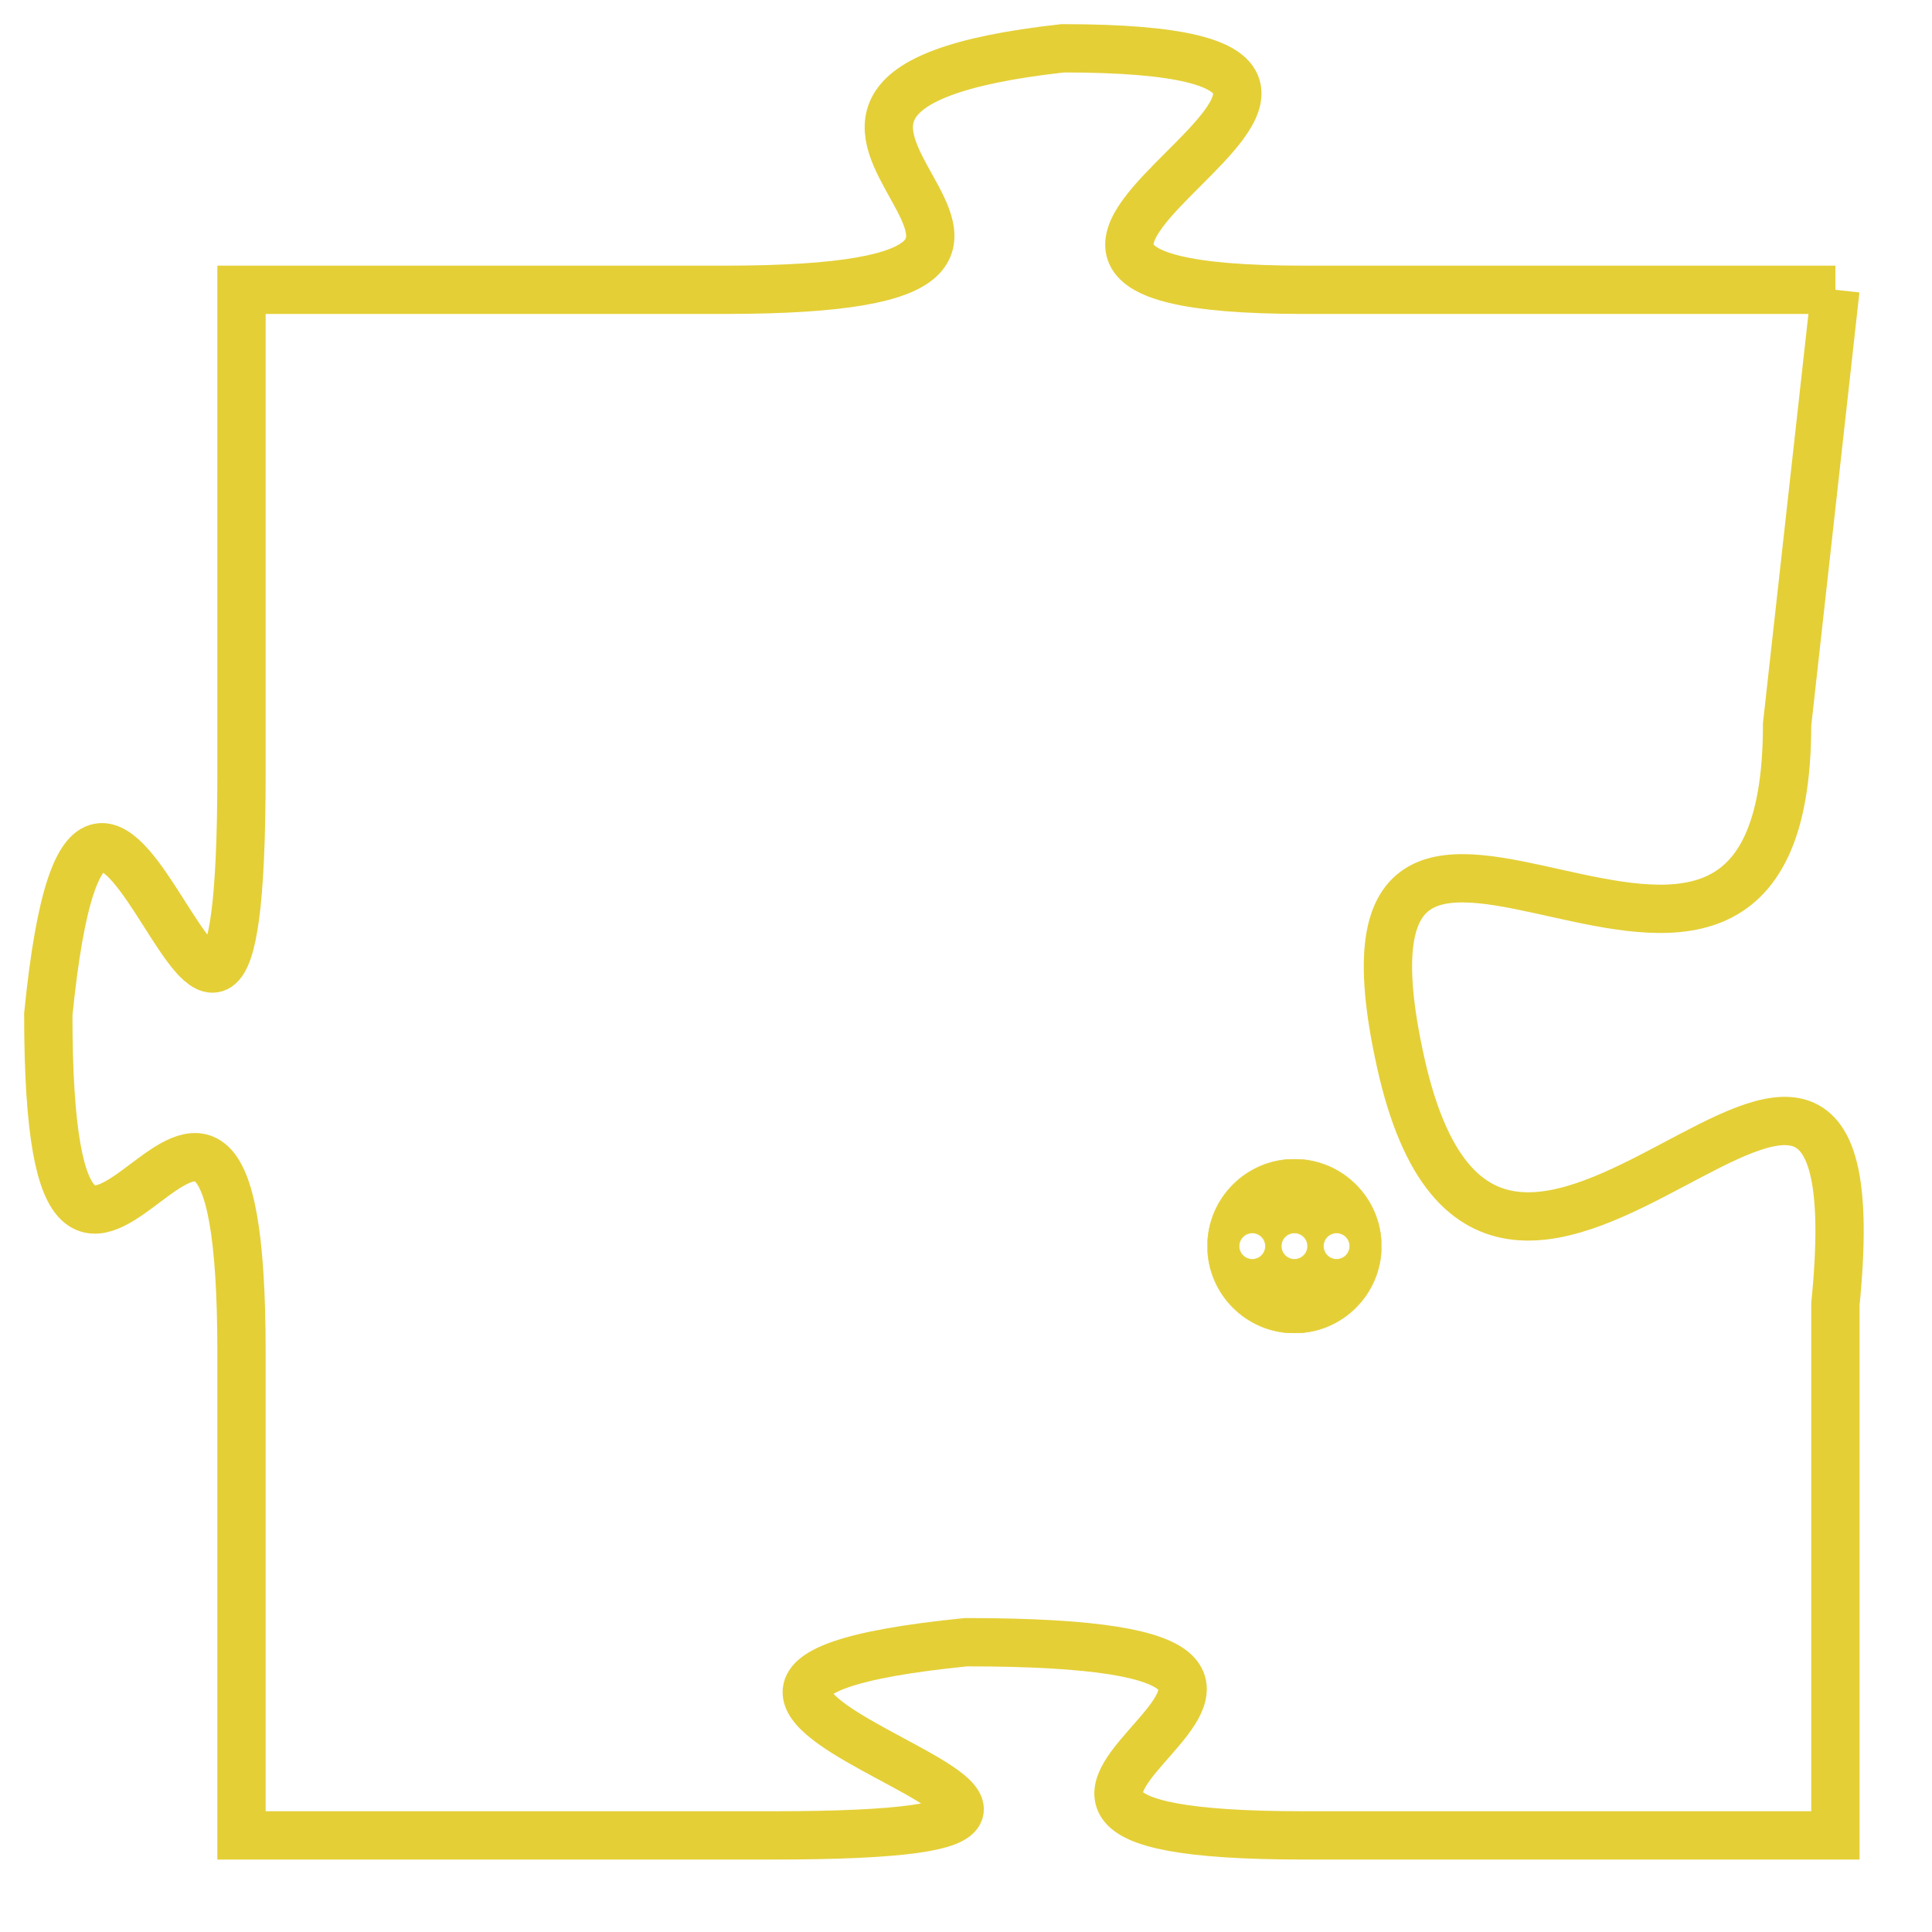 <svg version="1.1" xmlns="http://www.w3.org/2000/svg" xmlns:xlink="http://www.w3.org/1999/xlink" fill="transparent" x="0" y="0" width="350" height="350" preserveAspectRatio="xMinYMin slice"><style type="text/css">.links{fill:transparent;stroke: #E4CF37;}.links:hover{fill:#63D272; opacity:0.4;}</style><defs><g id="allt"><path id="t8426" d="M3531,2048 L3520,2048 C3510,2048 3525,2043 3515,2043 C3506,2044 3518,2048 3508,2048 L3498,2048 3498,2048 L3498,2058 C3498,2069 3495,2053 3494,2063 C3494,2073 3498,2060 3498,2070 L3498,2080 3498,2080 L3509,2080 C3520,2080 3503,2077 3513,2076 C3524,2076 3510,2080 3520,2080 L3531,2080 3531,2080 L3531,2069 C3532,2059 3524,2073 3522,2064 C3520,2055 3530,2066 3530,2057 L3531,2048"/></g><clipPath id="c" clipRule="evenodd" fill="transparent"><use href="#t8426"/></clipPath></defs><svg viewBox="3493 2042 40 39" preserveAspectRatio="xMinYMin meet"><svg width="4380" height="2430"><g><image crossorigin="anonymous" x="0" y="0" href="https://nftpuzzle.license-token.com/assets/completepuzzle.svg" width="100%" height="100%" /><g class="links"><use href="#t8426"/></g></g></svg><svg x="3518" y="2066" height="9%" width="9%" viewBox="0 0 330 330"><g><a xlink:href="https://nftpuzzle.license-token.com/" class="links"><title>See the most innovative NFT based token software licensing project</title><path fill="#E4CF37" id="more" d="M165,0C74.019,0,0,74.019,0,165s74.019,165,165,165s165-74.019,165-165S255.981,0,165,0z M85,190 c-13.785,0-25-11.215-25-25s11.215-25,25-25s25,11.215,25,25S98.785,190,85,190z M165,190c-13.785,0-25-11.215-25-25 s11.215-25,25-25s25,11.215,25,25S178.785,190,165,190z M245,190c-13.785,0-25-11.215-25-25s11.215-25,25-25 c13.785,0,25,11.215,25,25S258.785,190,245,190z"></path></a></g></svg></svg></svg>